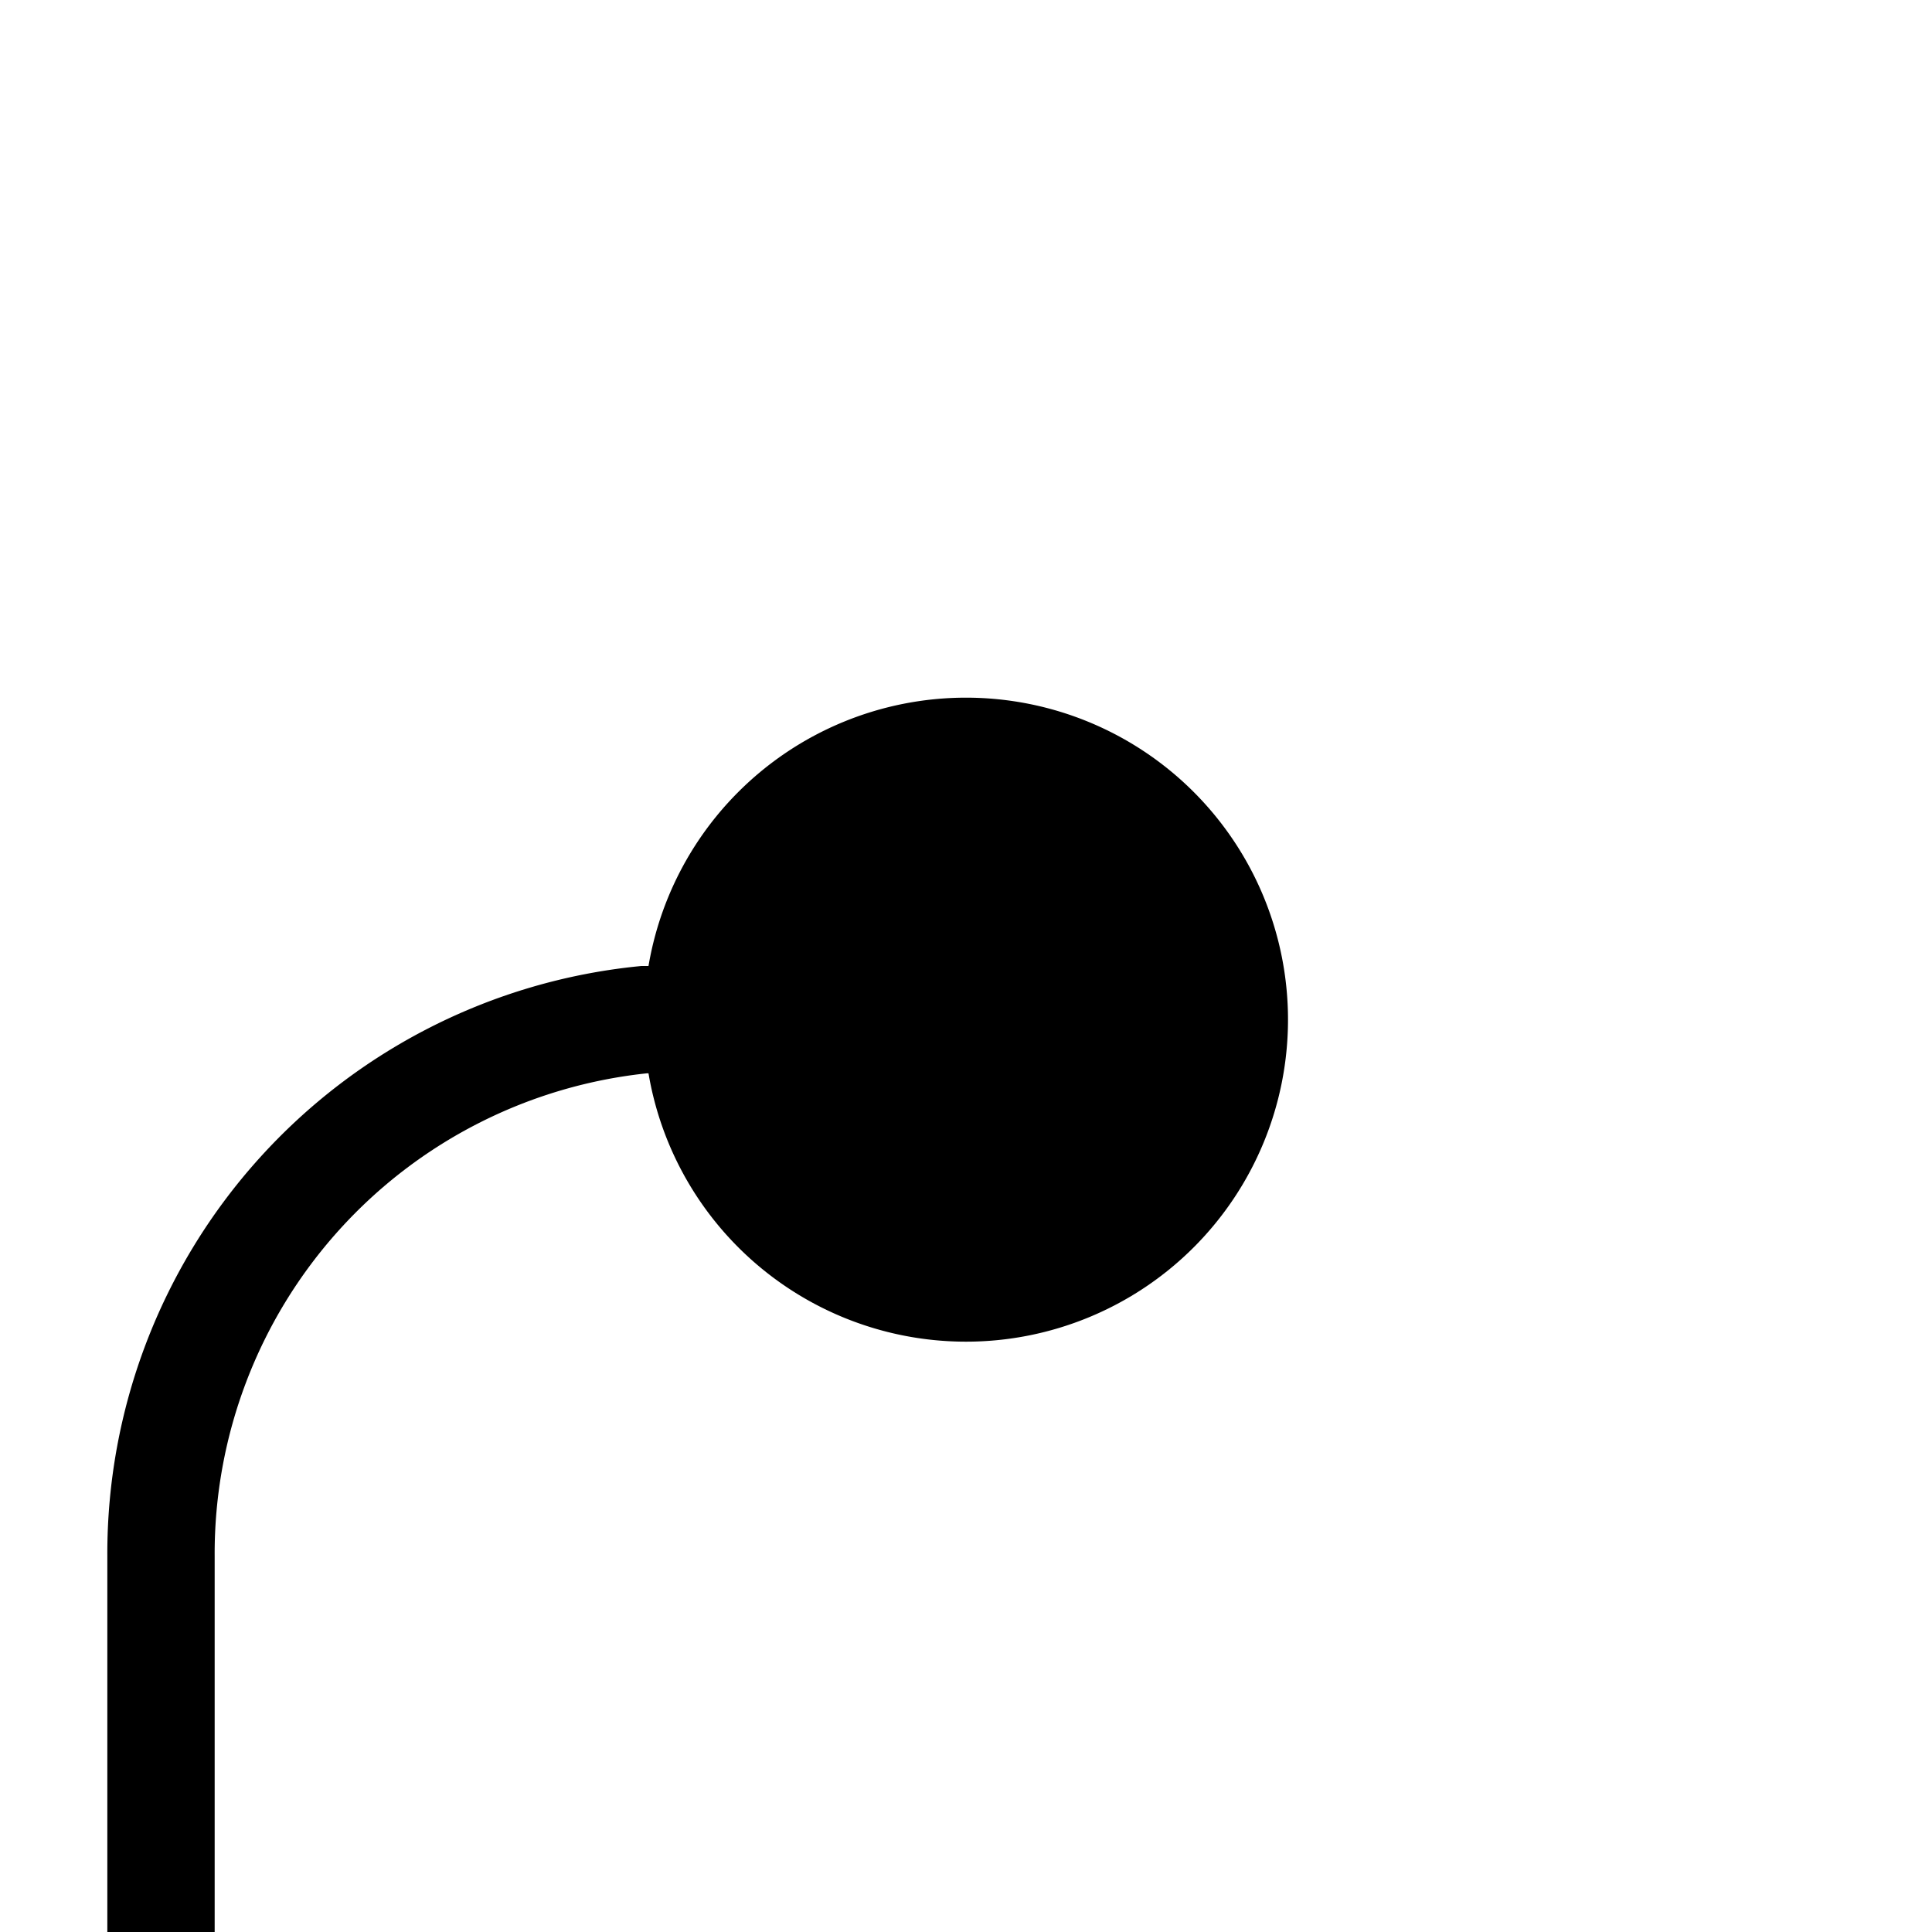 ﻿<?xml version="1.0" encoding="utf-8"?>
<svg version="1.1" xmlns:xlink="http://www.w3.org/1999/xlink" width="18px" height="18px" preserveAspectRatio="xMinYMid meet" viewBox="29 155  18 16" xmlns="http://www.w3.org/2000/svg">
  <path d="M 40 163.5  L 35 163.5  A 5 5 0 0 0 30.5 168.5 L 30.5 529  A 5 5 0 0 0 35.5 534.5 L 116 534.5  " stroke-width="1" stroke="#000000" fill="none" />
  <path d="M 38 160.5  A 3 3 0 0 0 35 163.5 A 3 3 0 0 0 38 166.5 A 3 3 0 0 0 41 163.5 A 3 3 0 0 0 38 160.5 Z " fill-rule="nonzero" fill="#000000" stroke="none" />
</svg>